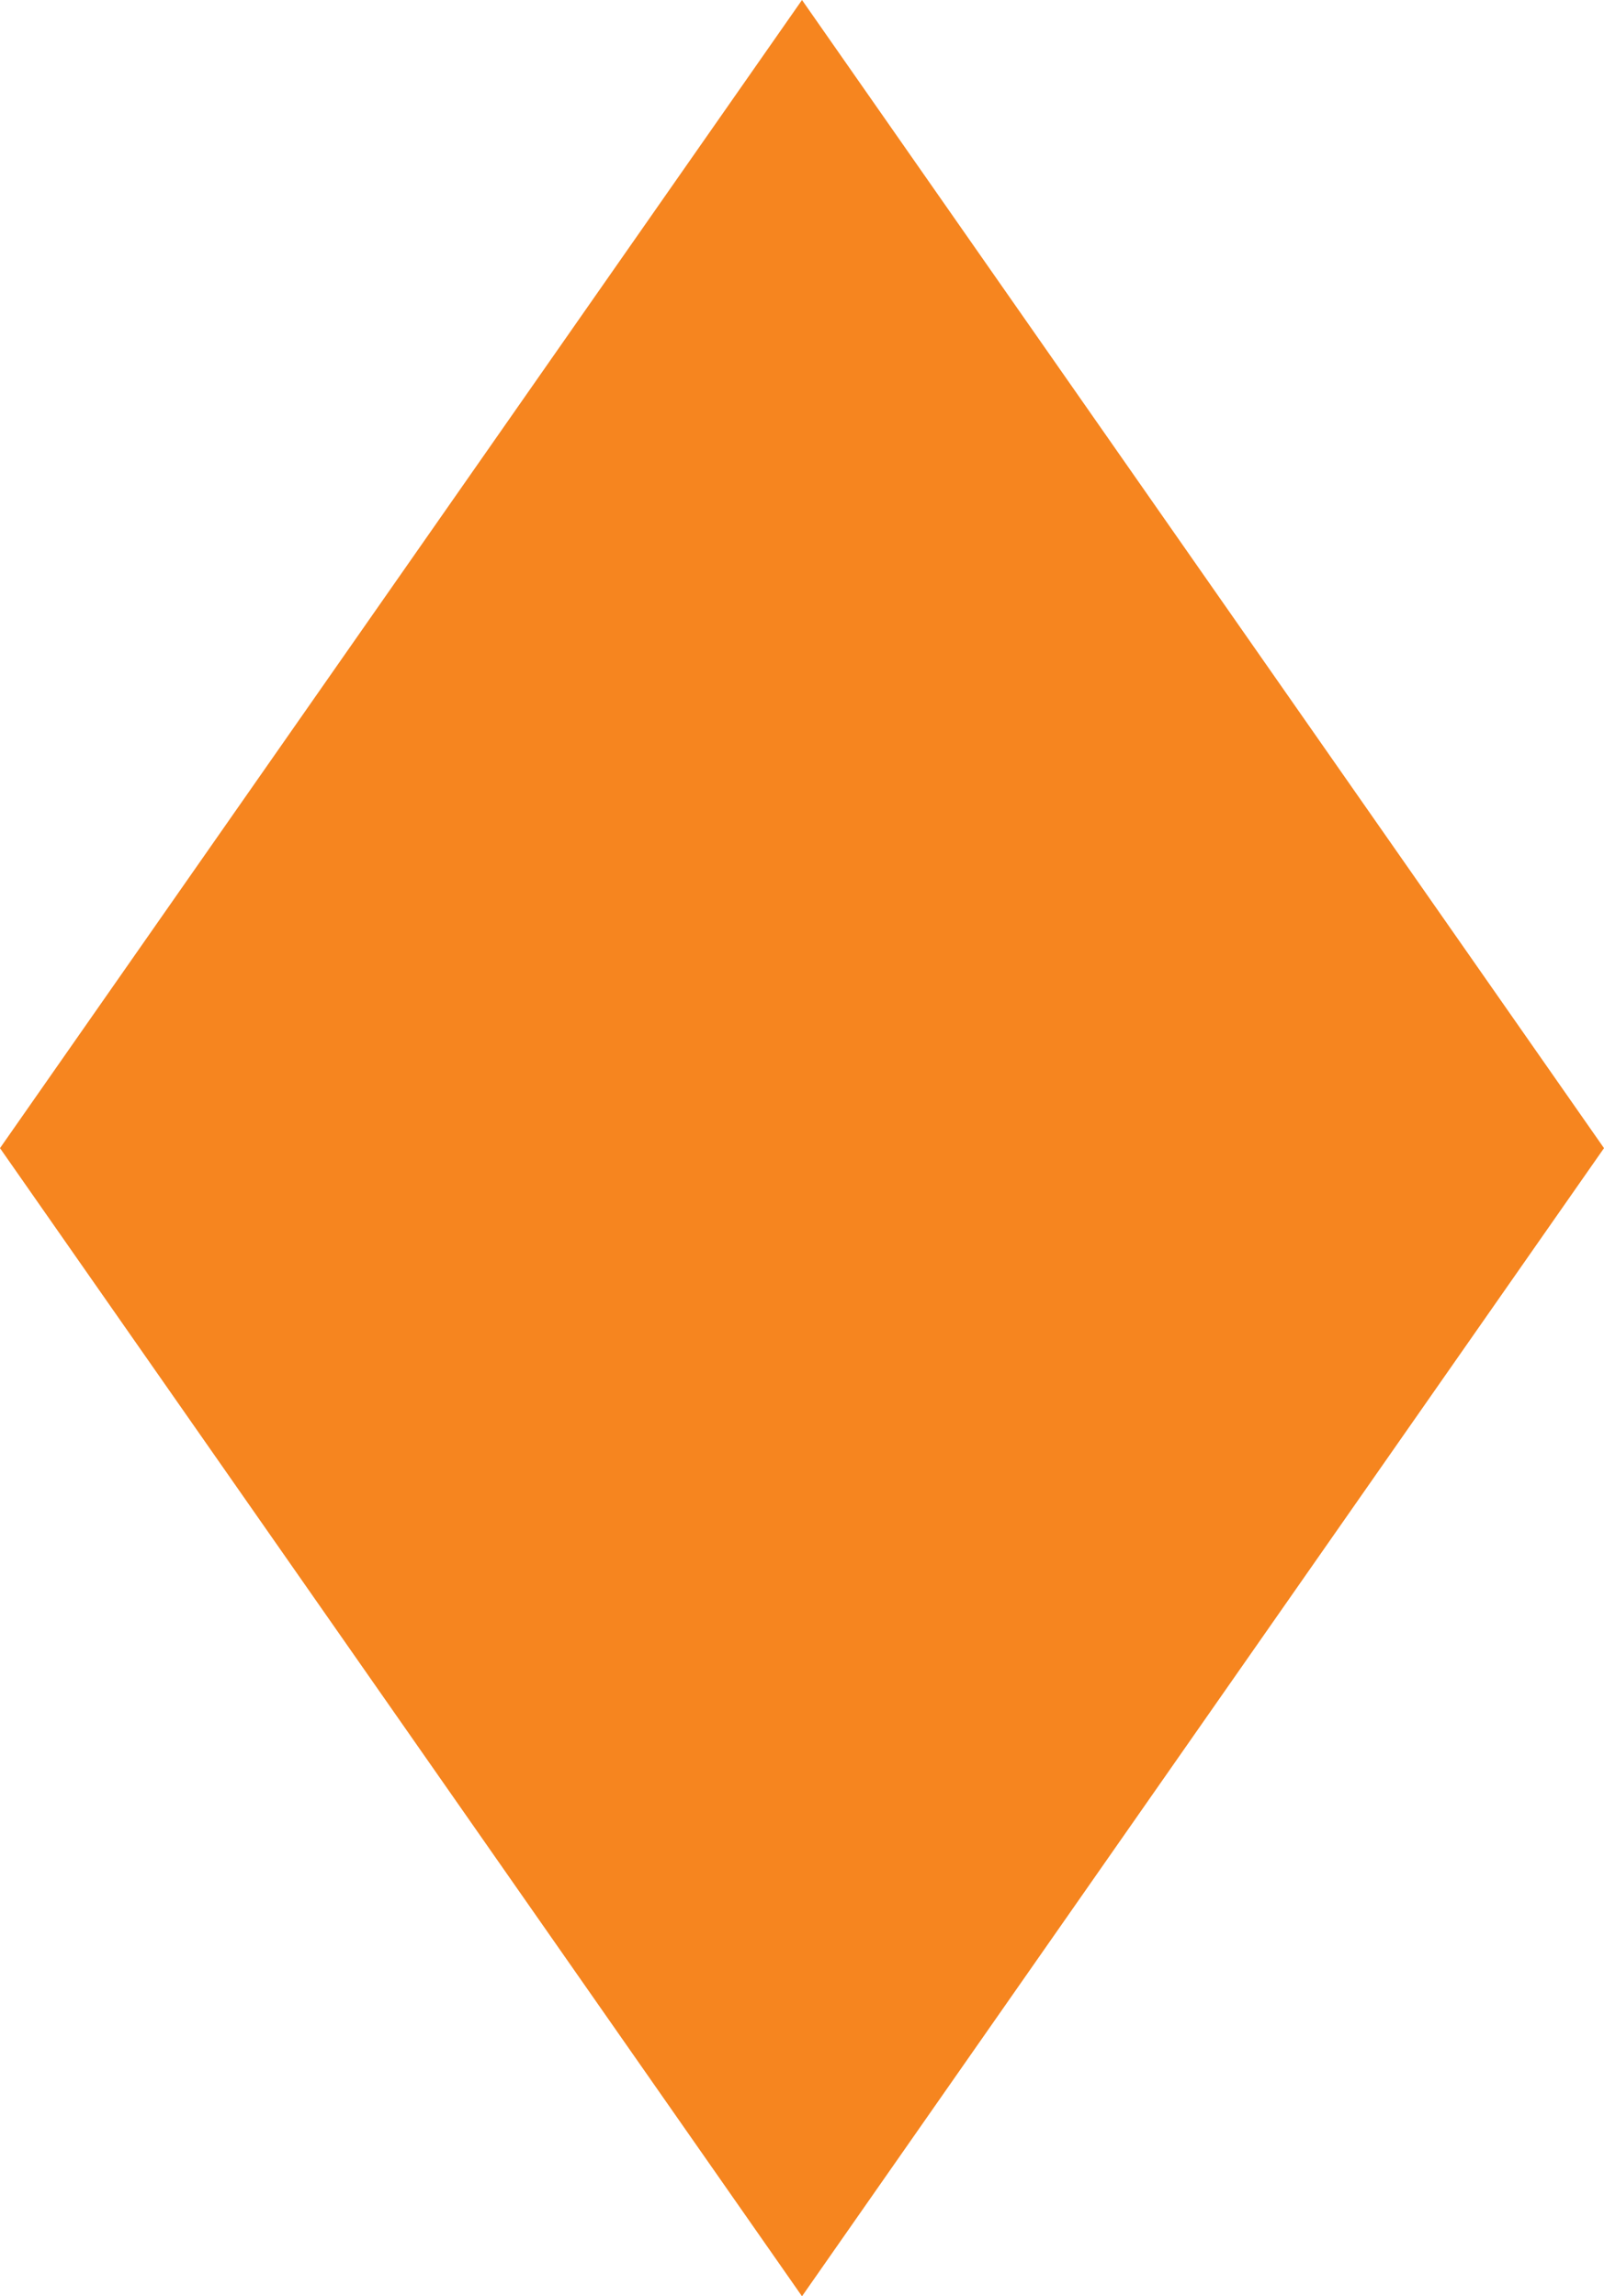 <?xml version="1.0" encoding="utf-8"?>
<!-- Generator: Adobe Illustrator 17.0.0, SVG Export Plug-In . SVG Version: 6.00 Build 0)  -->
<!DOCTYPE svg PUBLIC "-//W3C//DTD SVG 1.1//EN" "http://www.w3.org/Graphics/SVG/1.1/DTD/svg11.dtd">
<svg version="1.1" id="Layer_1" xmlns="http://www.w3.org/2000/svg" xmlns:xlink="http://www.w3.org/1999/xlink" x="0px" y="0px"
	 width="51px" height="73px" viewBox="0 0 51 73" enable-background="new 0 0 51 73" xml:space="preserve">
<path fill-rule="evenodd" clip-rule="evenodd" fill="#F6851F" d="M25.5,0L51,36.5L25.5,73L0,36.5L25.5,0z"/>
</svg>
